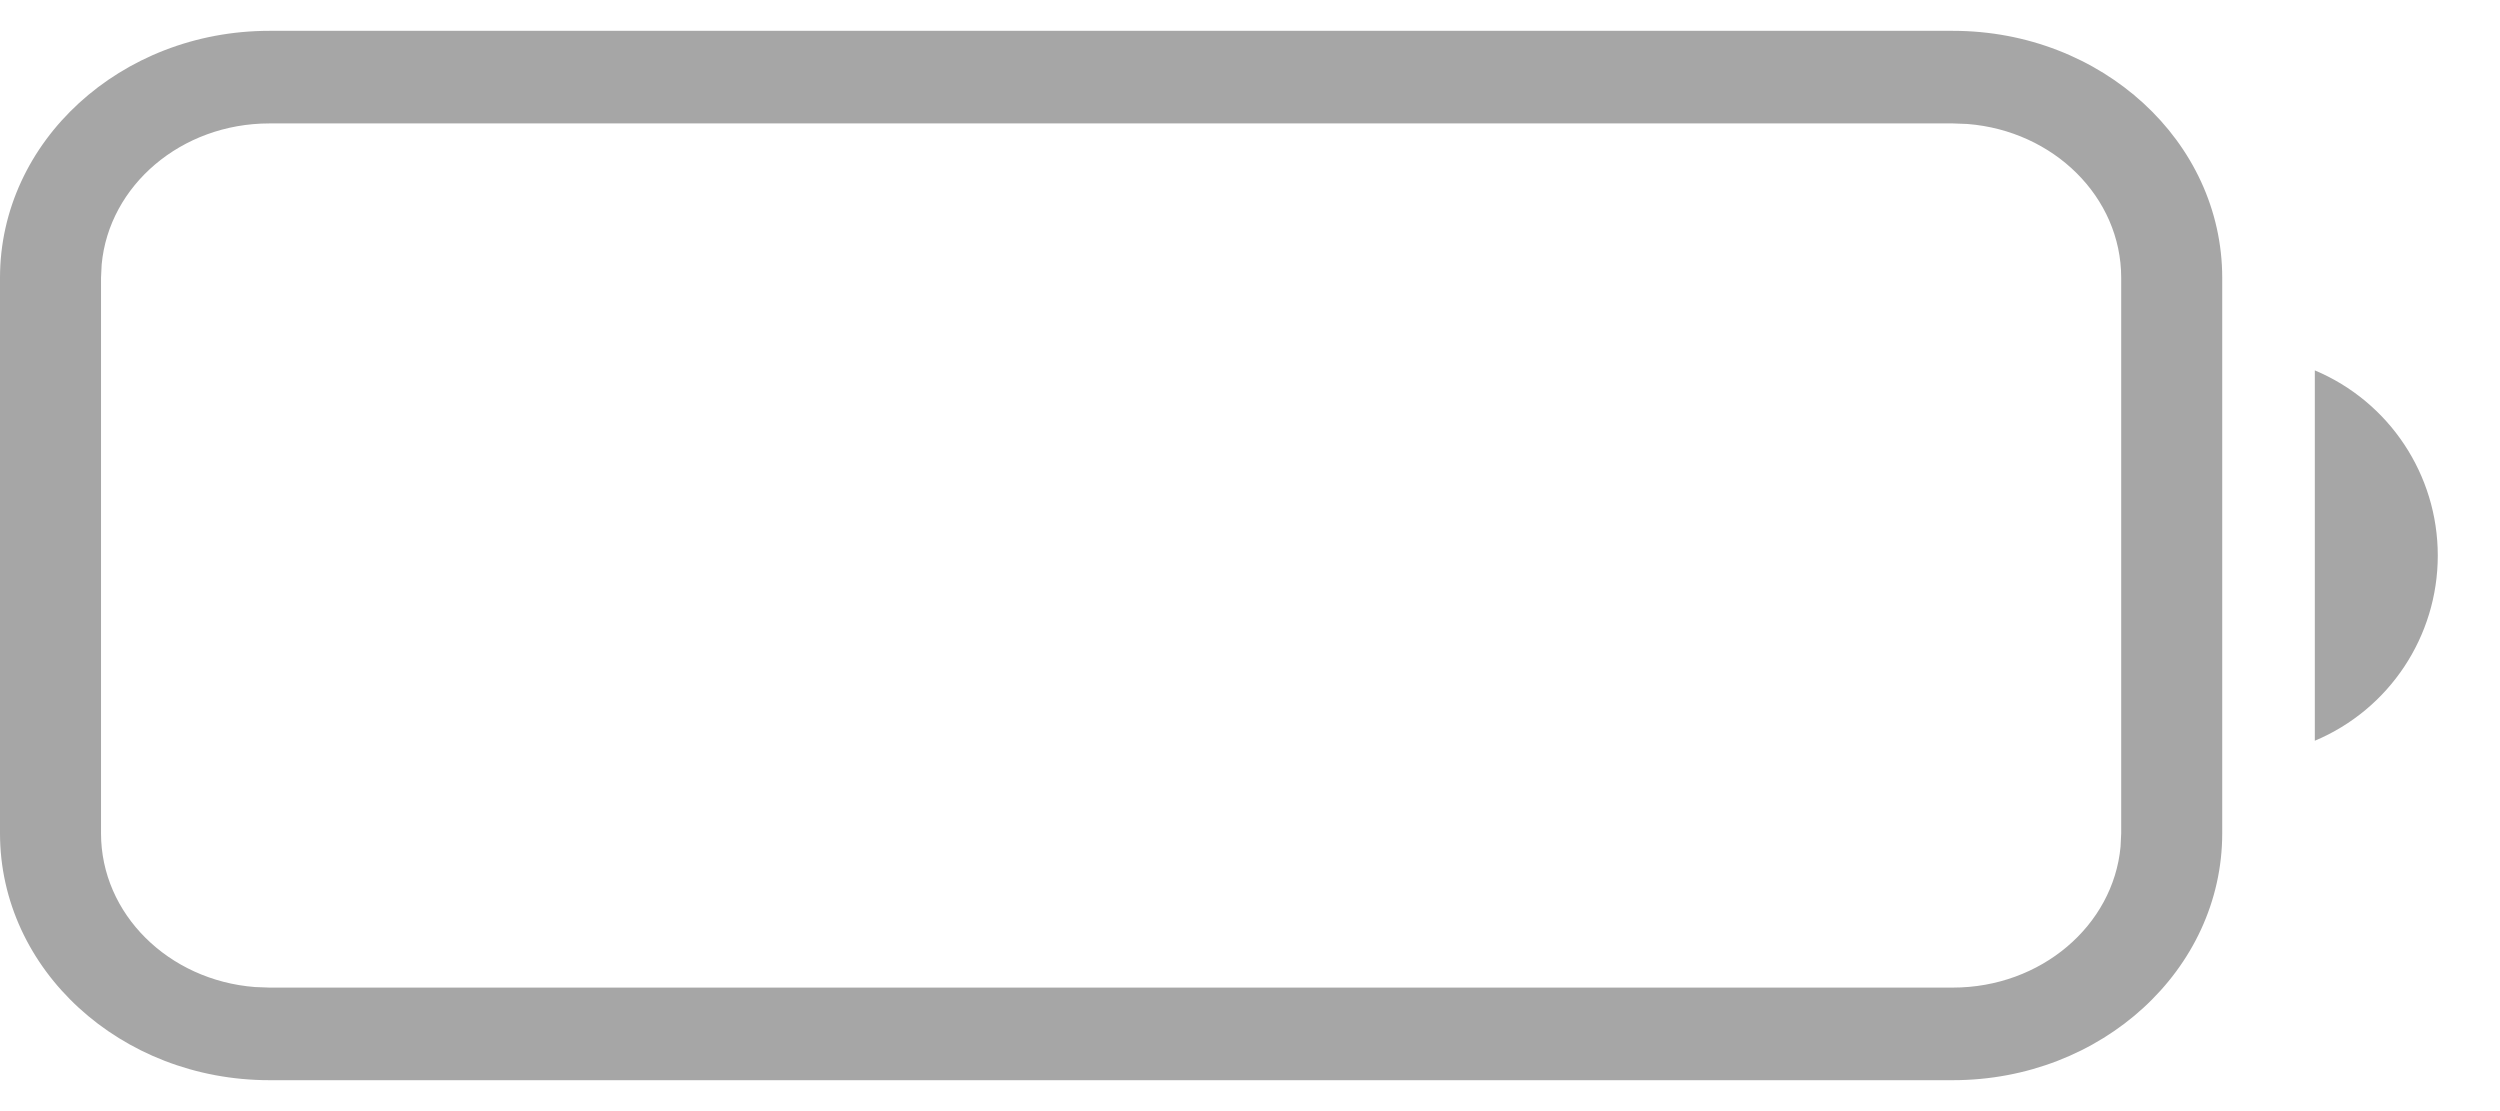 <svg width="27" height="12" viewBox="0 0 27 12" fill="none" xmlns="http://www.w3.org/2000/svg">
<path opacity="0.35" d="M21.091 0.333C22.698 0.333 24 1.527 24 3V9C24 10.473 22.697 11.666 21.091 11.666H2.909C1.303 11.666 0 10.473 0 9V3C0 1.527 1.303 0.333 2.909 0.333H21.091ZM2.909 1.333C1.958 1.333 1.177 2.003 1.098 2.856L1.091 3V9C1.091 9.872 1.821 10.587 2.752 10.66L2.909 10.666H21.091C22.042 10.666 22.823 9.997 22.902 9.144L22.909 9V3C22.909 2.128 22.179 1.412 21.248 1.339L21.091 1.333H2.909ZM25 4C25.805 4.339 26.328 5.127 26.328 6C26.328 6.873 25.805 7.662 25 8V4Z" fill="black"/>
</svg>
